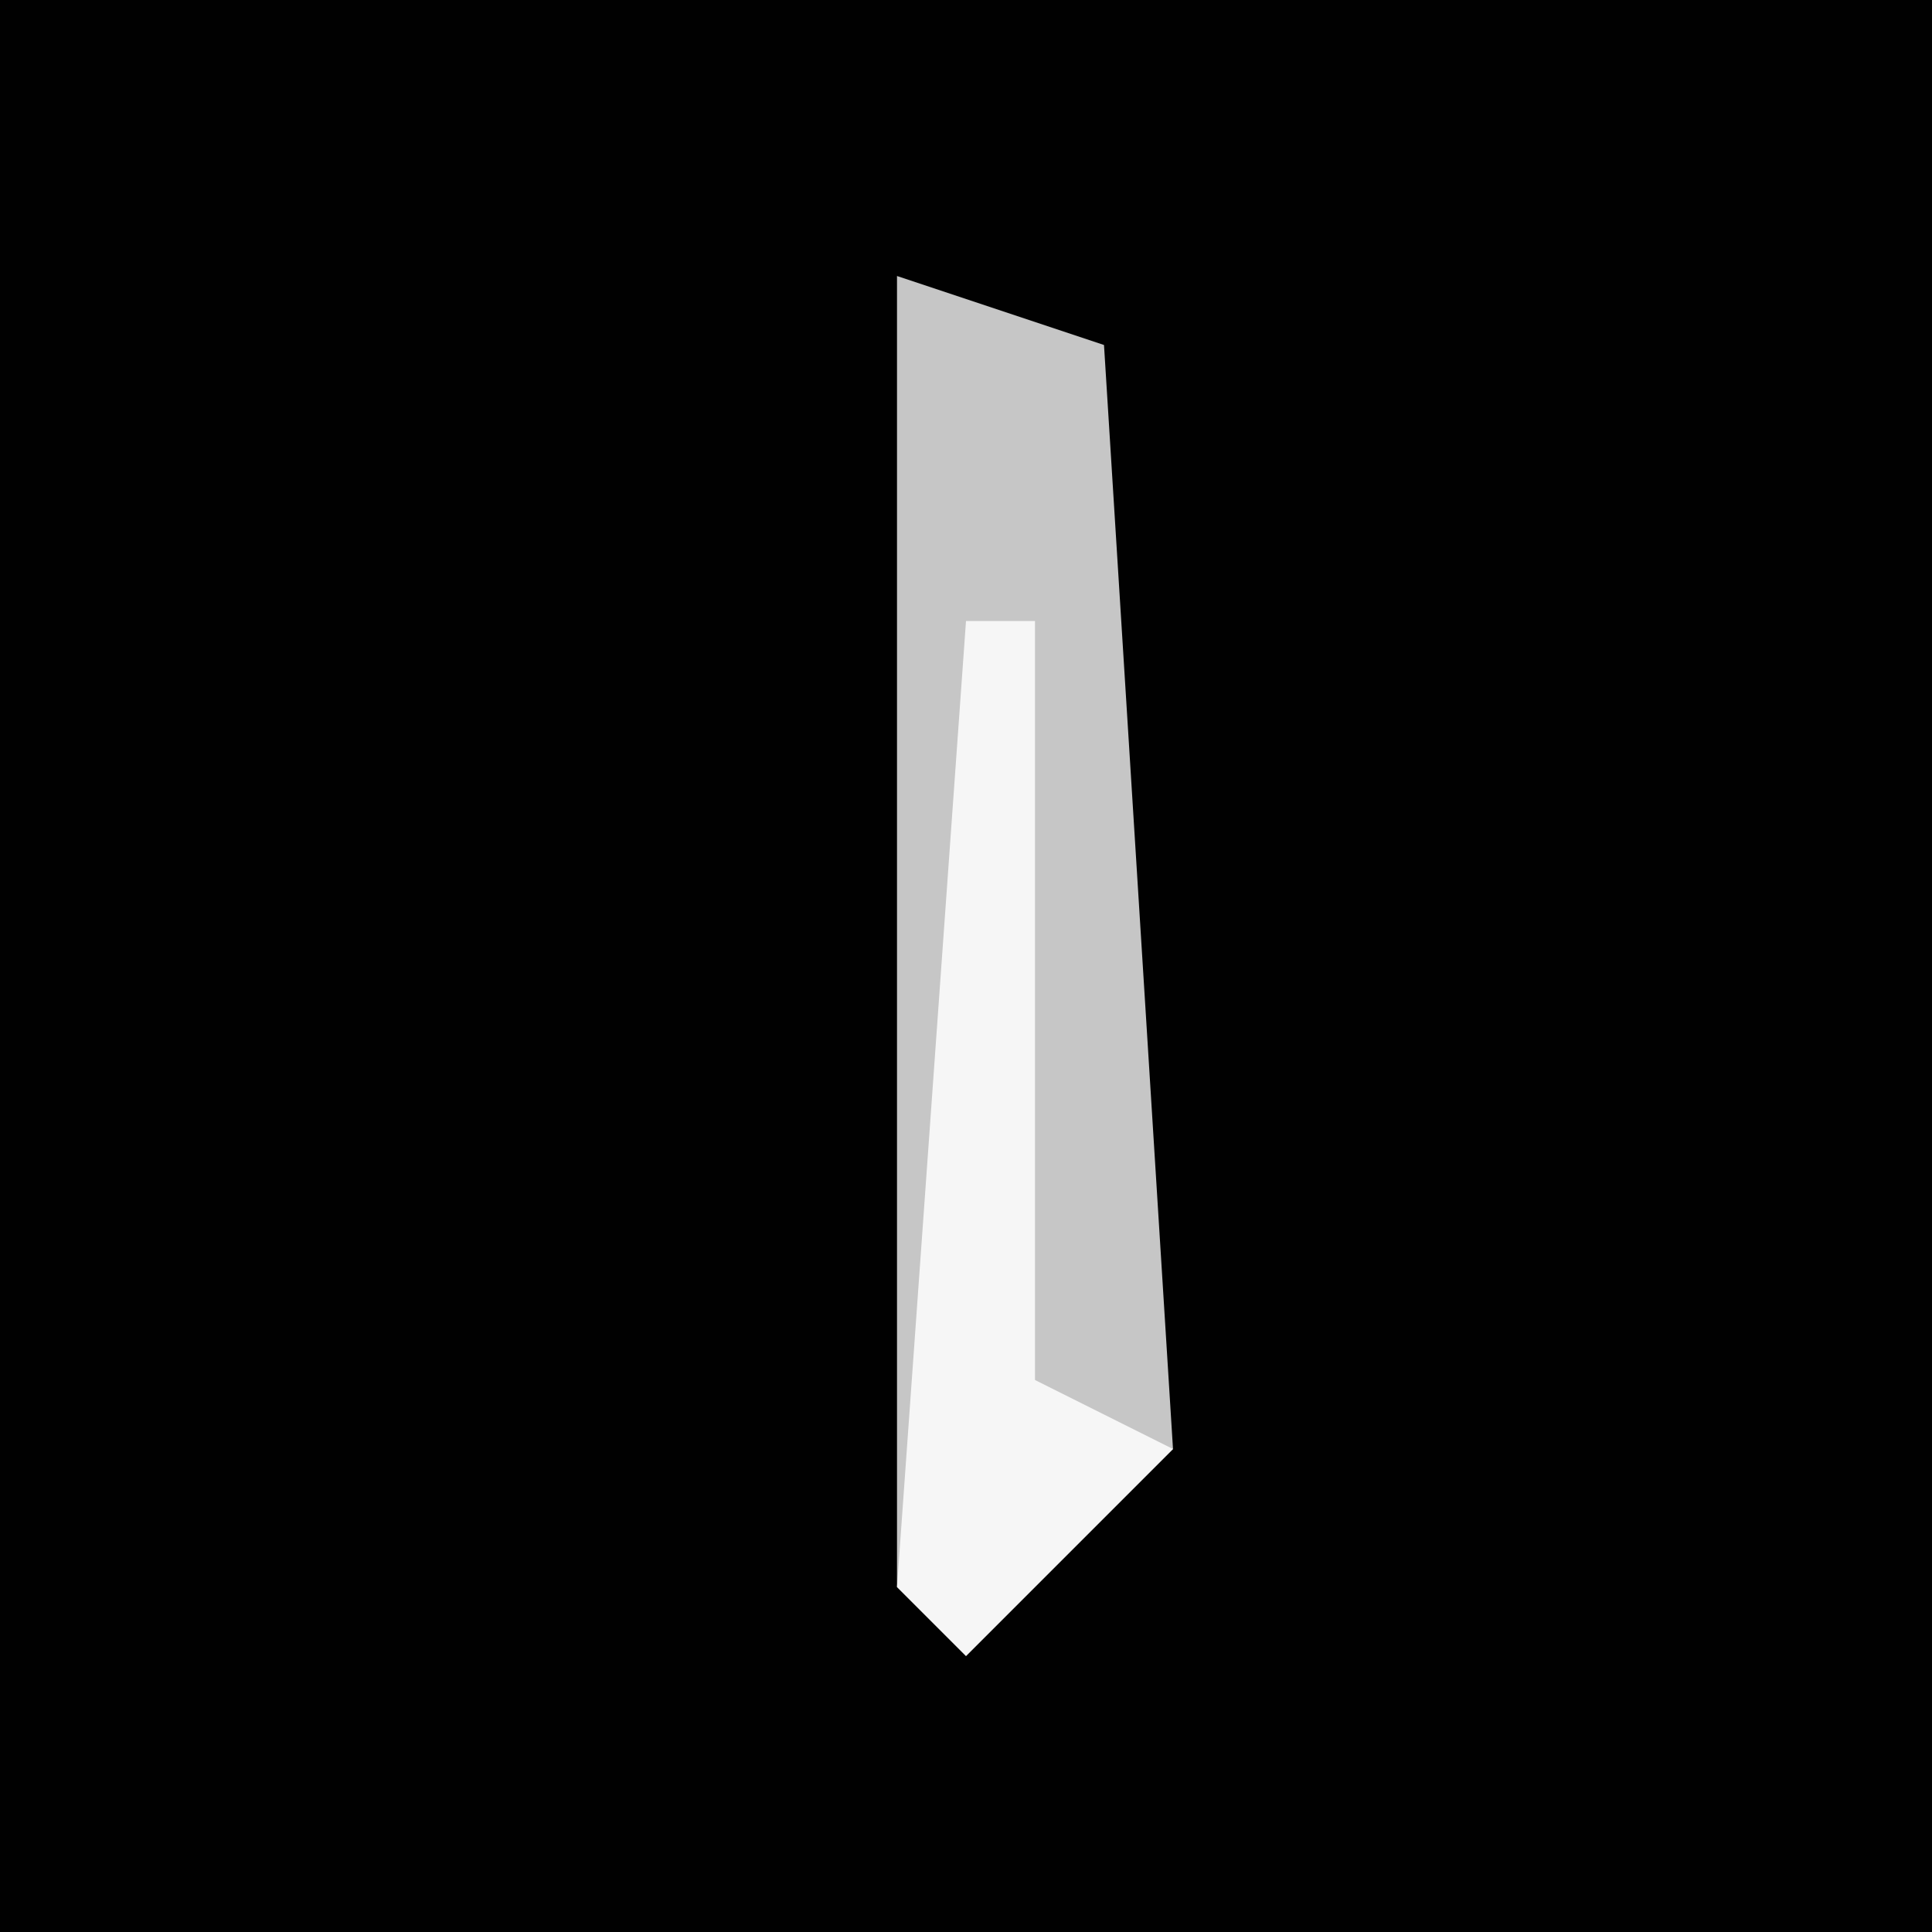 <?xml version="1.0" encoding="UTF-8"?>
<svg version="1.1" xmlns="http://www.w3.org/2000/svg" width="28" height="28">
<path d="M0,0 L28,0 L28,28 L0,28 Z " fill="#010101" transform="translate(0,0)"/>
<path d="M0,0 L3,1 L4,17 L1,20 L0,19 Z " fill="#C6C6C6" transform="translate(13,4)"/>
<path d="M0,0 L1,0 L1,11 L3,12 L0,15 L-1,14 Z " fill="#F6F6F6" transform="translate(14,9)"/>
</svg>
